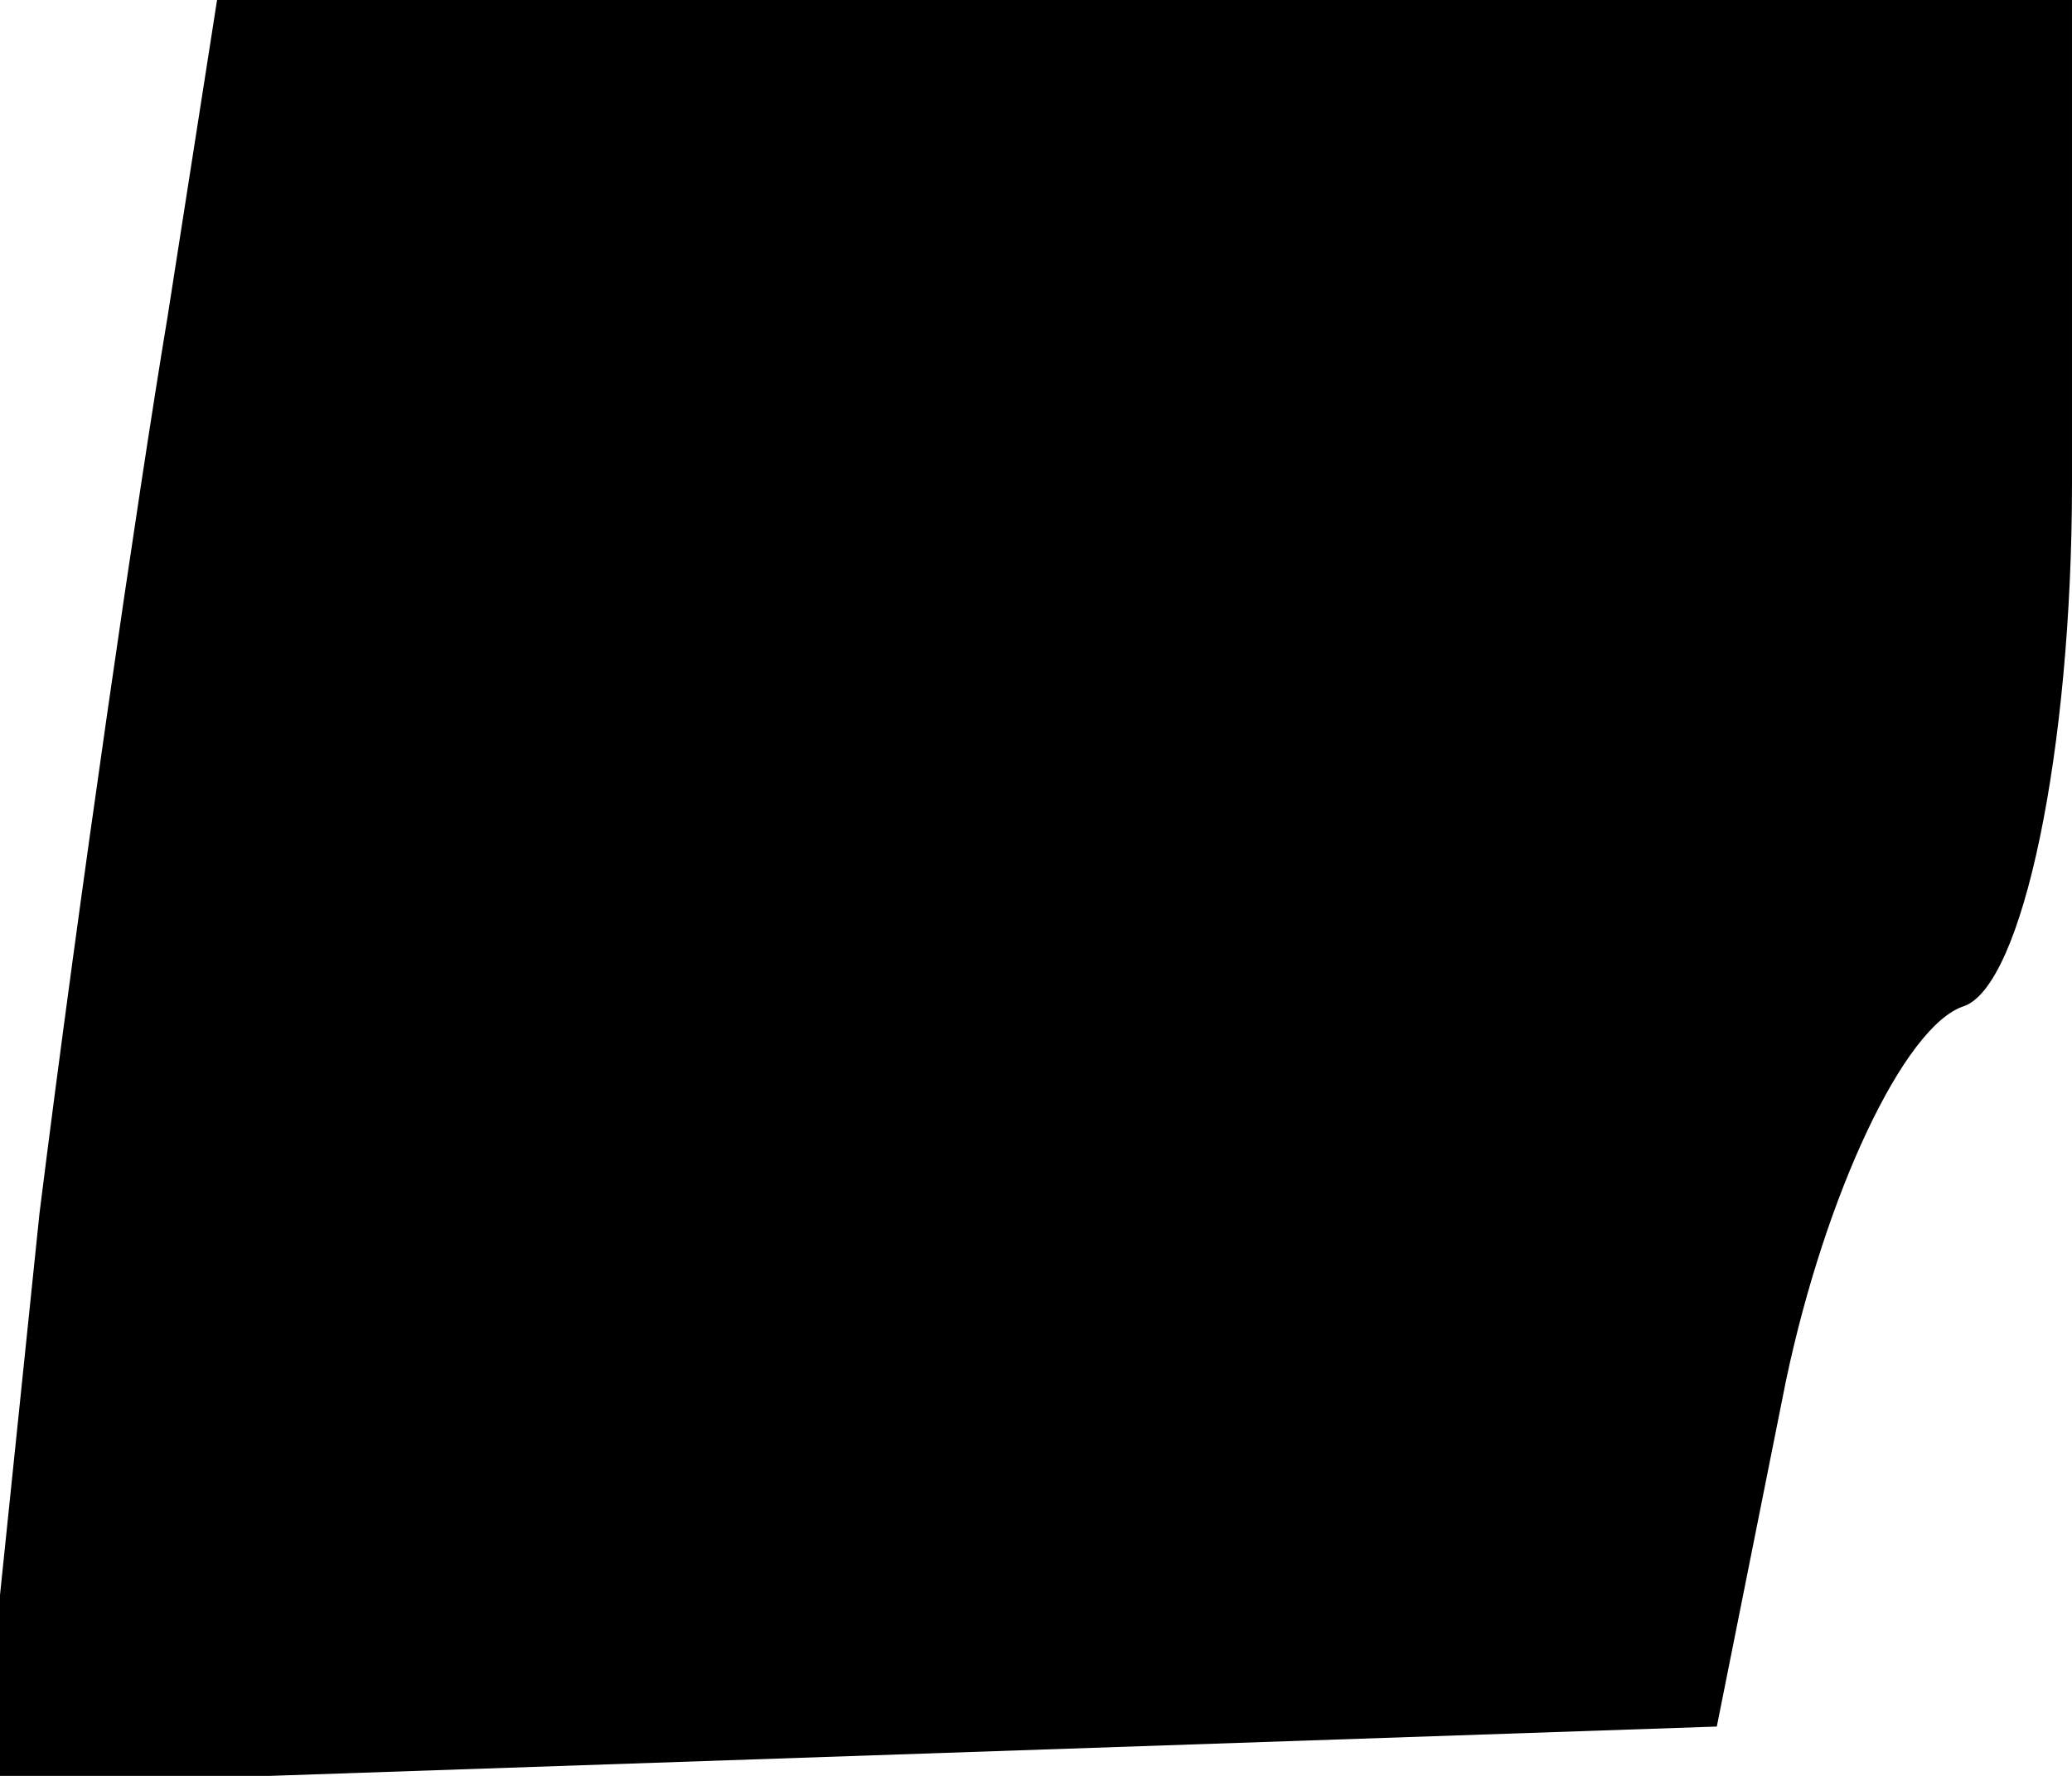 <?xml version="1.0" standalone="no"?>
<!DOCTYPE svg PUBLIC "-//W3C//DTD SVG 20010904//EN"
 "http://www.w3.org/TR/2001/REC-SVG-20010904/DTD/svg10.dtd">
<svg version="1.0" xmlns="http://www.w3.org/2000/svg"
 width="21pt" height="18pt" viewBox="0 0 21 18"
 preserveAspectRatio="xMidYMid meet">
<g transform="translate(0,18) scale(0.1,-0.1)"
fill="#000000" stroke="none">
<path fill="#000000" stroke="none" d="M17 148 c-3 -18 -9 -59 -13 -91 l-6
-58 88 3 88 3 7 35 c4 19 12 36 18 38 6 2 11 26 11 53 l0 49 -94 0 -94 0 -5
-32z"/>
</g>
</svg>

